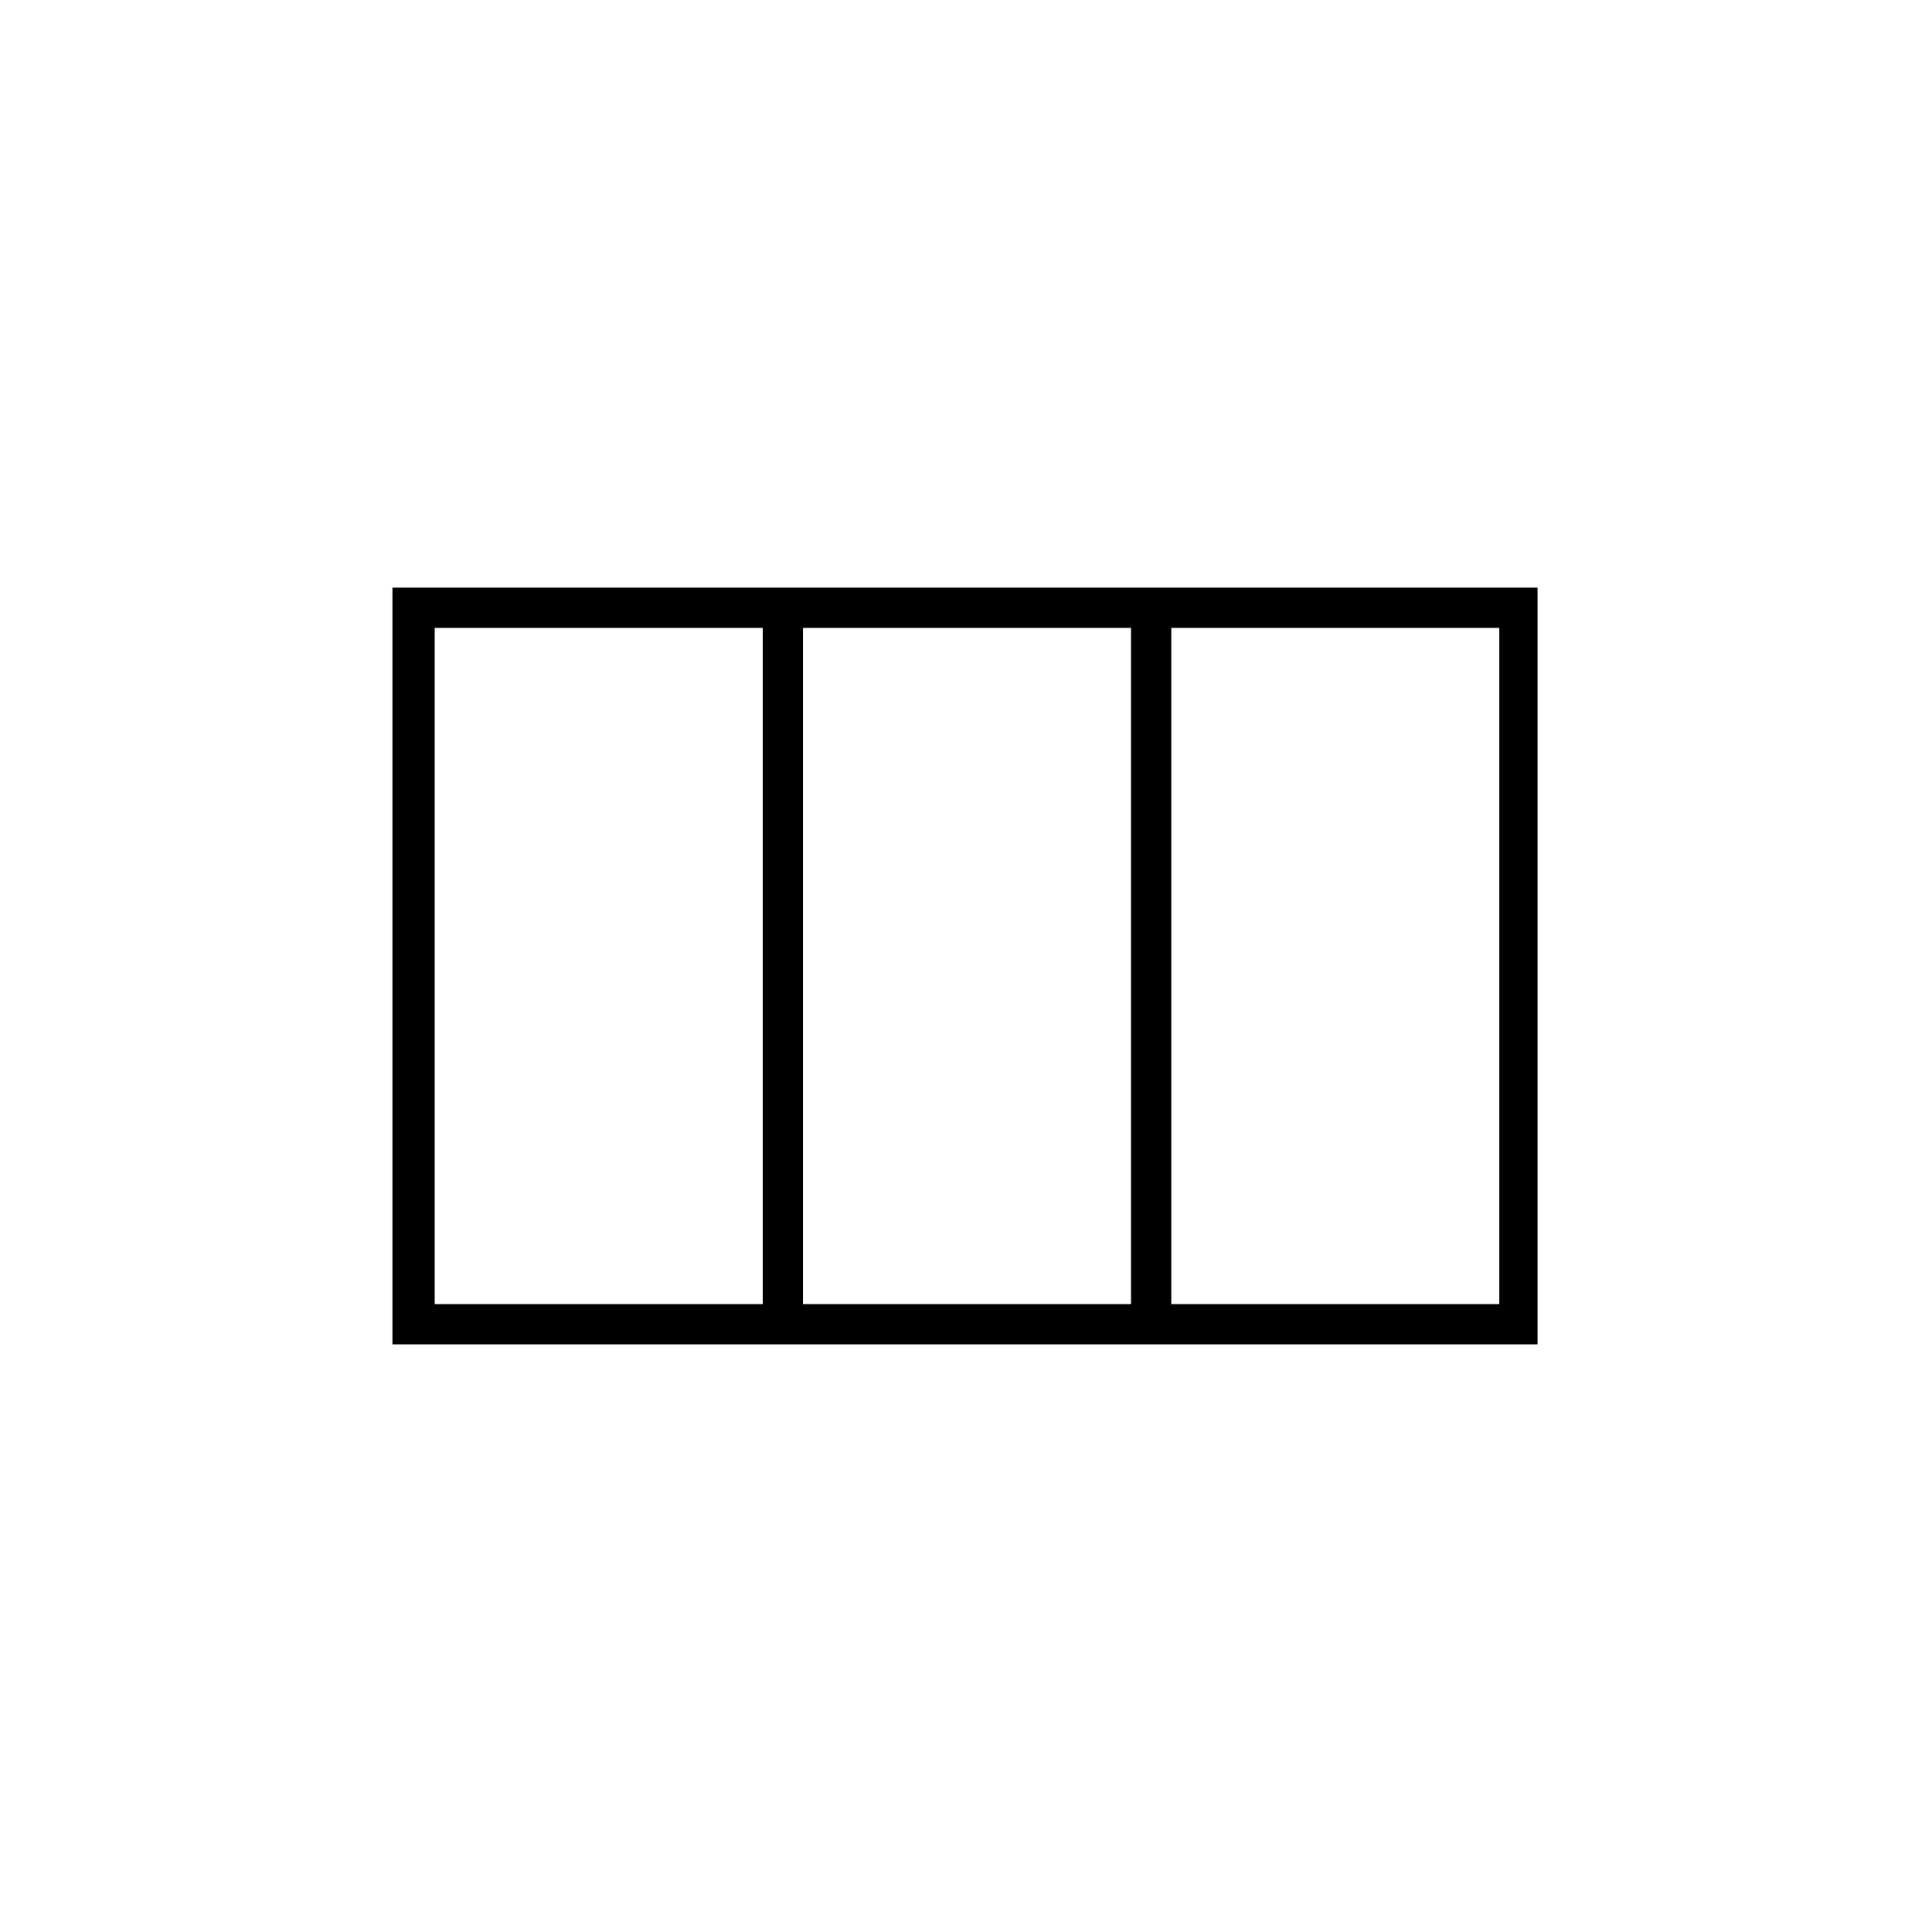 <svg xmlns="http://www.w3.org/2000/svg" height="20" viewBox="0 -960 960 960" width="20"><path d="M195-292v-376h569v376H195Zm21-20h163v-336H216v336Zm183 0h163v-336H399v336Zm183 0h163v-336H582v336Z"/></svg>